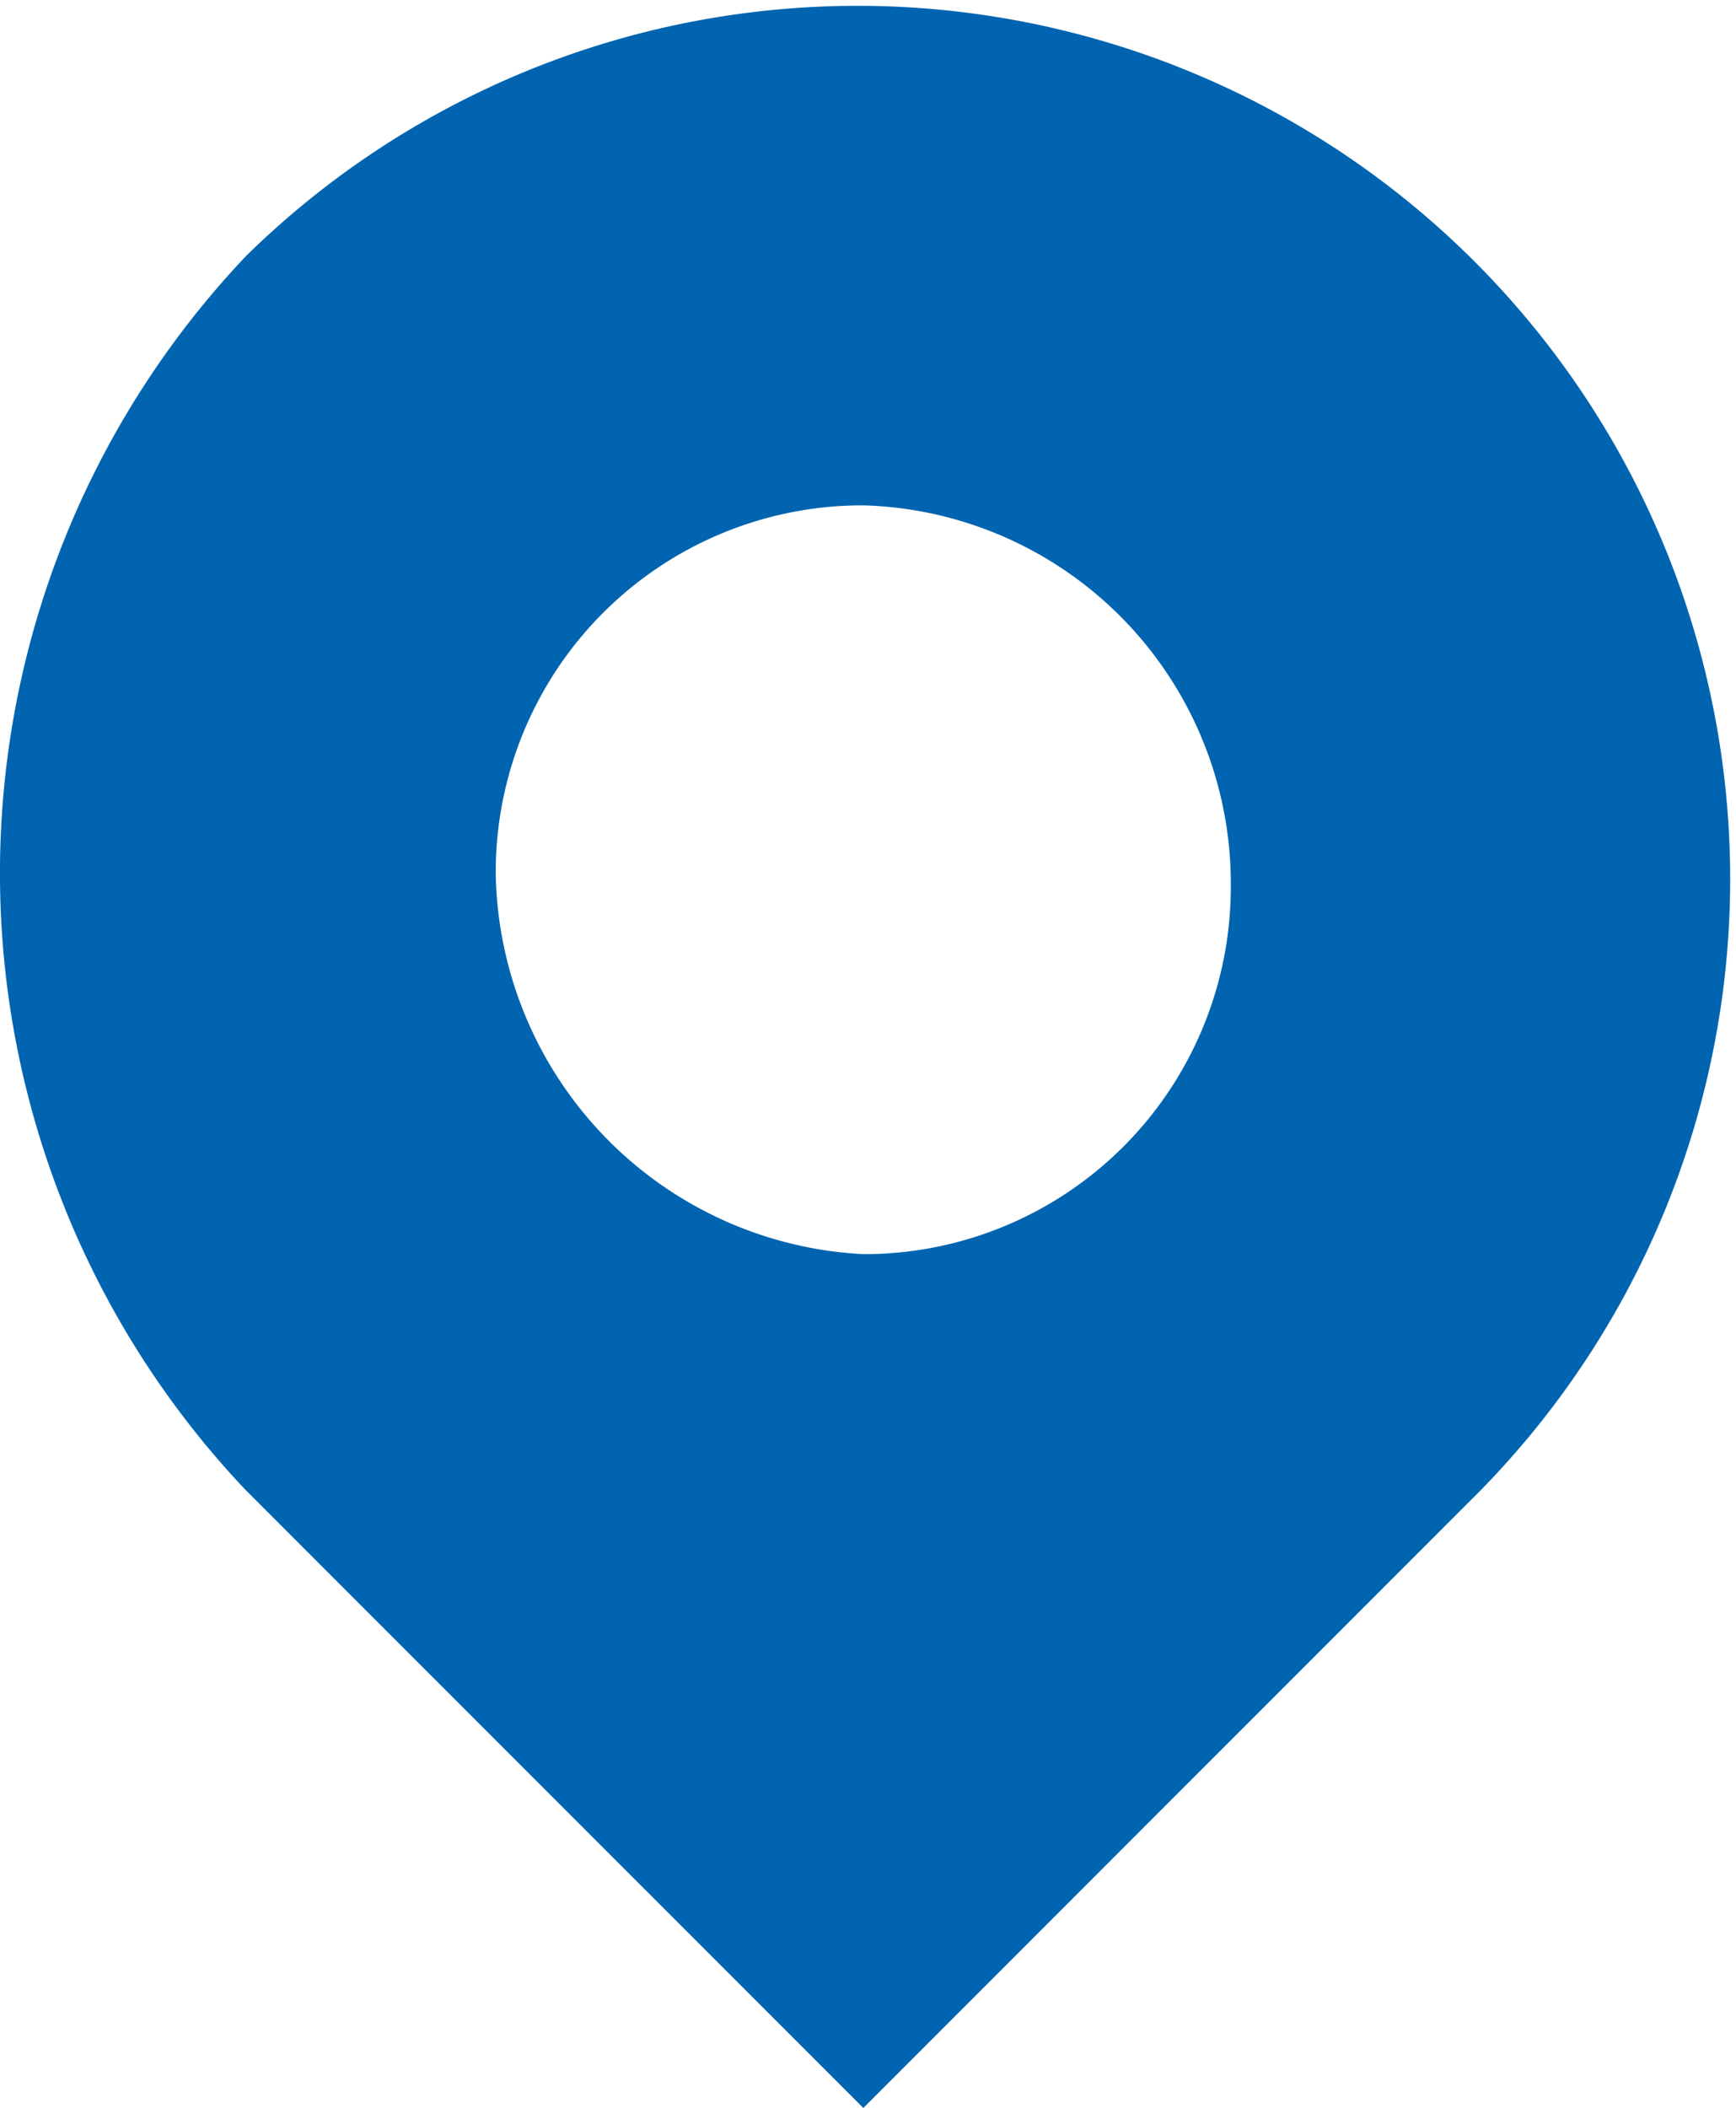 <svg xmlns="http://www.w3.org/2000/svg" width="13.185" height="16" viewBox="0 0 13.185 16">
  <g id="Places" transform="translate(-97.209 -1029.458)">
    <path id="Path_114" data-name="Path 114" d="M103.766,1038.978a2.786,2.786,0,0,0,2.791-2.782v-.011a2.872,2.872,0,0,0-2.791-2.891,2.785,2.785,0,0,0-2.792,2.78v.011A2.942,2.942,0,0,0,103.766,1038.978Zm-4.687-7.578a6.628,6.628,0,0,1,9.373,9.373l-4.686,4.686-4.687-4.686A6.807,6.807,0,0,1,99.079,1031.4Z" transform="translate(0)" fill="#0064b0" fill-rule="evenodd"/>
  </g>
</svg>
